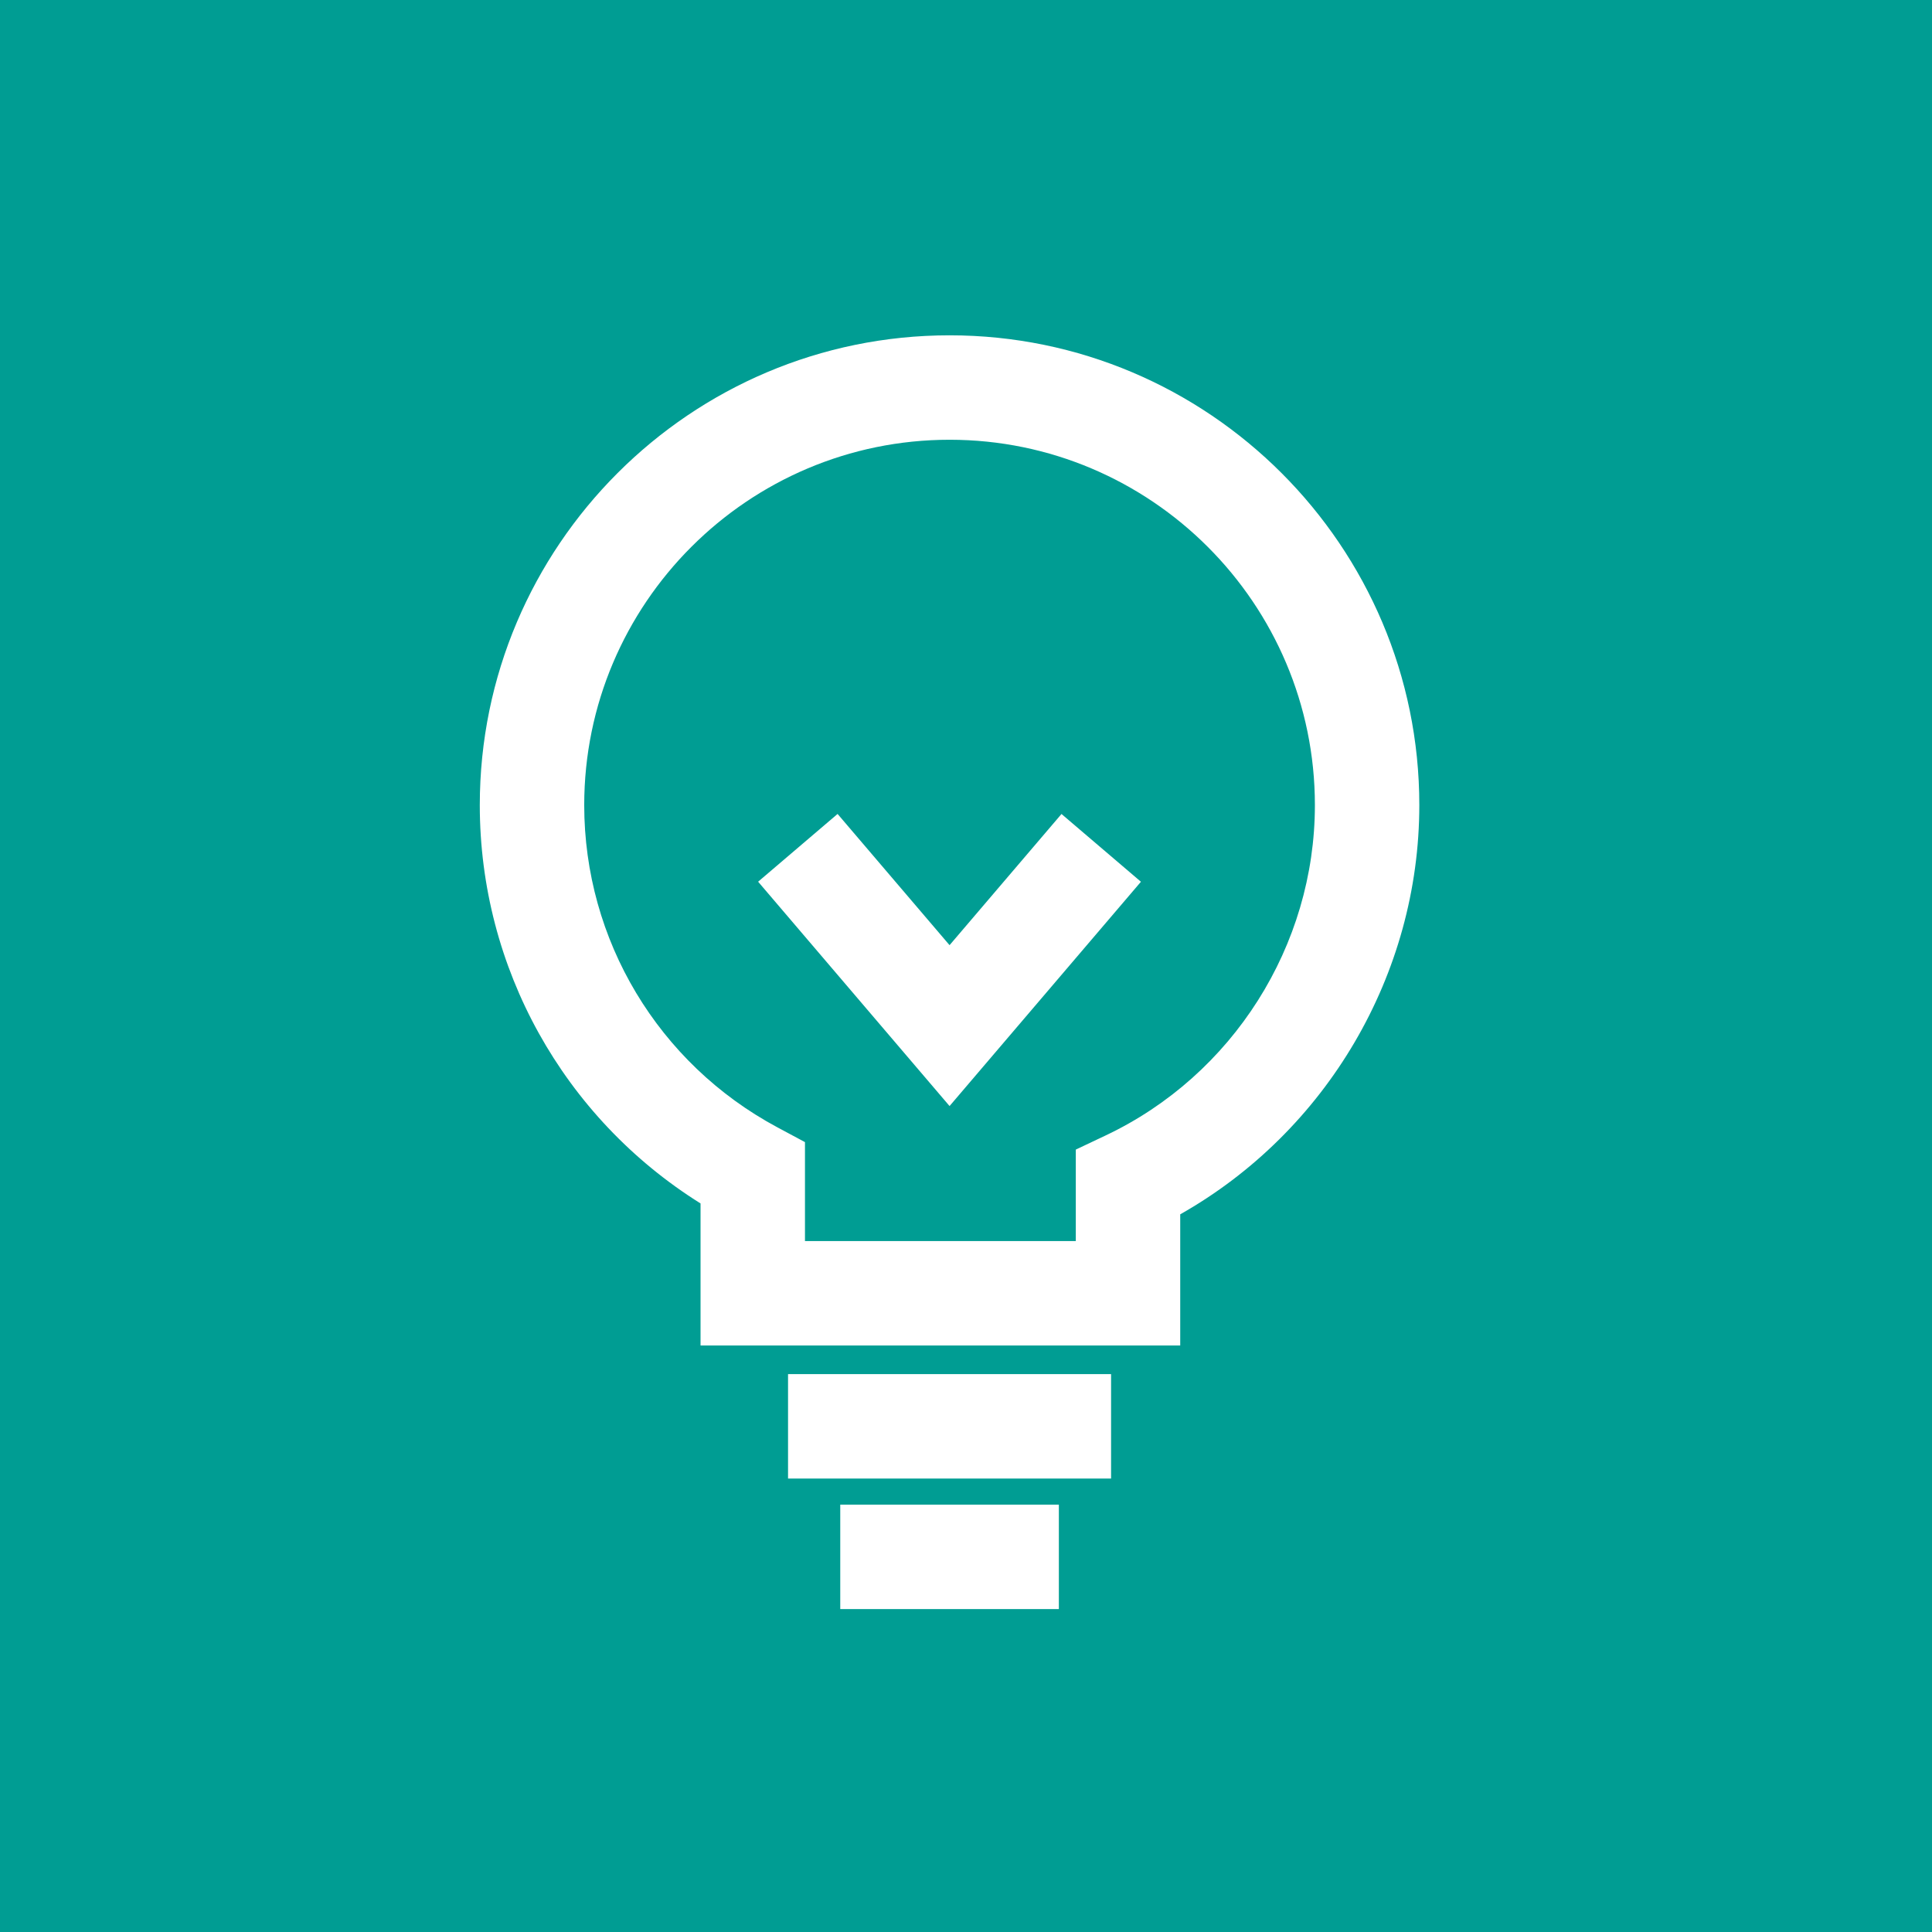 <?xml version="1.0" encoding="utf-8"?>
<!-- Generator: Adobe Illustrator 16.0.0, SVG Export Plug-In . SVG Version: 6.00 Build 0)  -->
<!DOCTYPE svg PUBLIC "-//W3C//DTD SVG 1.1//EN" "http://www.w3.org/Graphics/SVG/1.1/DTD/svg11.dtd">
<svg version="1.1" id="Layer_1" xmlns="http://www.w3.org/2000/svg" xmlns:xlink="http://www.w3.org/1999/xlink" x="0px" y="0px"
	 width="215px" height="215px" viewBox="0 0 215 215" enable-background="new 0 0 215 215" xml:space="preserve">
<g>
	<rect fill="#009D93" width="215" height="215"/>
	<g>
		<polygon fill="#FFFFFF" points="105.67,123.085 84.367,98.119 93.209,90.578 105.67,105.182 118.127,90.584 126.967,98.125 		"/>
		<rect x="87.696" y="152.916" fill="#FFFFFF" width="35.948" height="11.622"/>
		<rect x="93.507" y="167.443" fill="#FFFFFF" width="24.327" height="11.621"/>
		<path fill="#FFFFFF" d="M131.34,149.73H77.959v-15.807c-15.24-9.531-24.566-26.206-24.566-44.328
			c0-28.826,23.453-52.28,52.281-52.28c28.824,0,52.273,23.454,52.273,52.28c0,18.852-10.33,36.335-26.607,45.539V149.73z
			 M89.58,138.108h30.139v-10.178l3.324-1.574c14.145-6.696,23.283-21.127,23.283-36.761c0-22.42-18.238-40.658-40.652-40.658
			c-22.421,0-40.66,18.238-40.66,40.658c0,15.016,8.238,28.757,21.5,35.861l3.066,1.643V138.108z"/>
	</g>
</g>
</svg>
